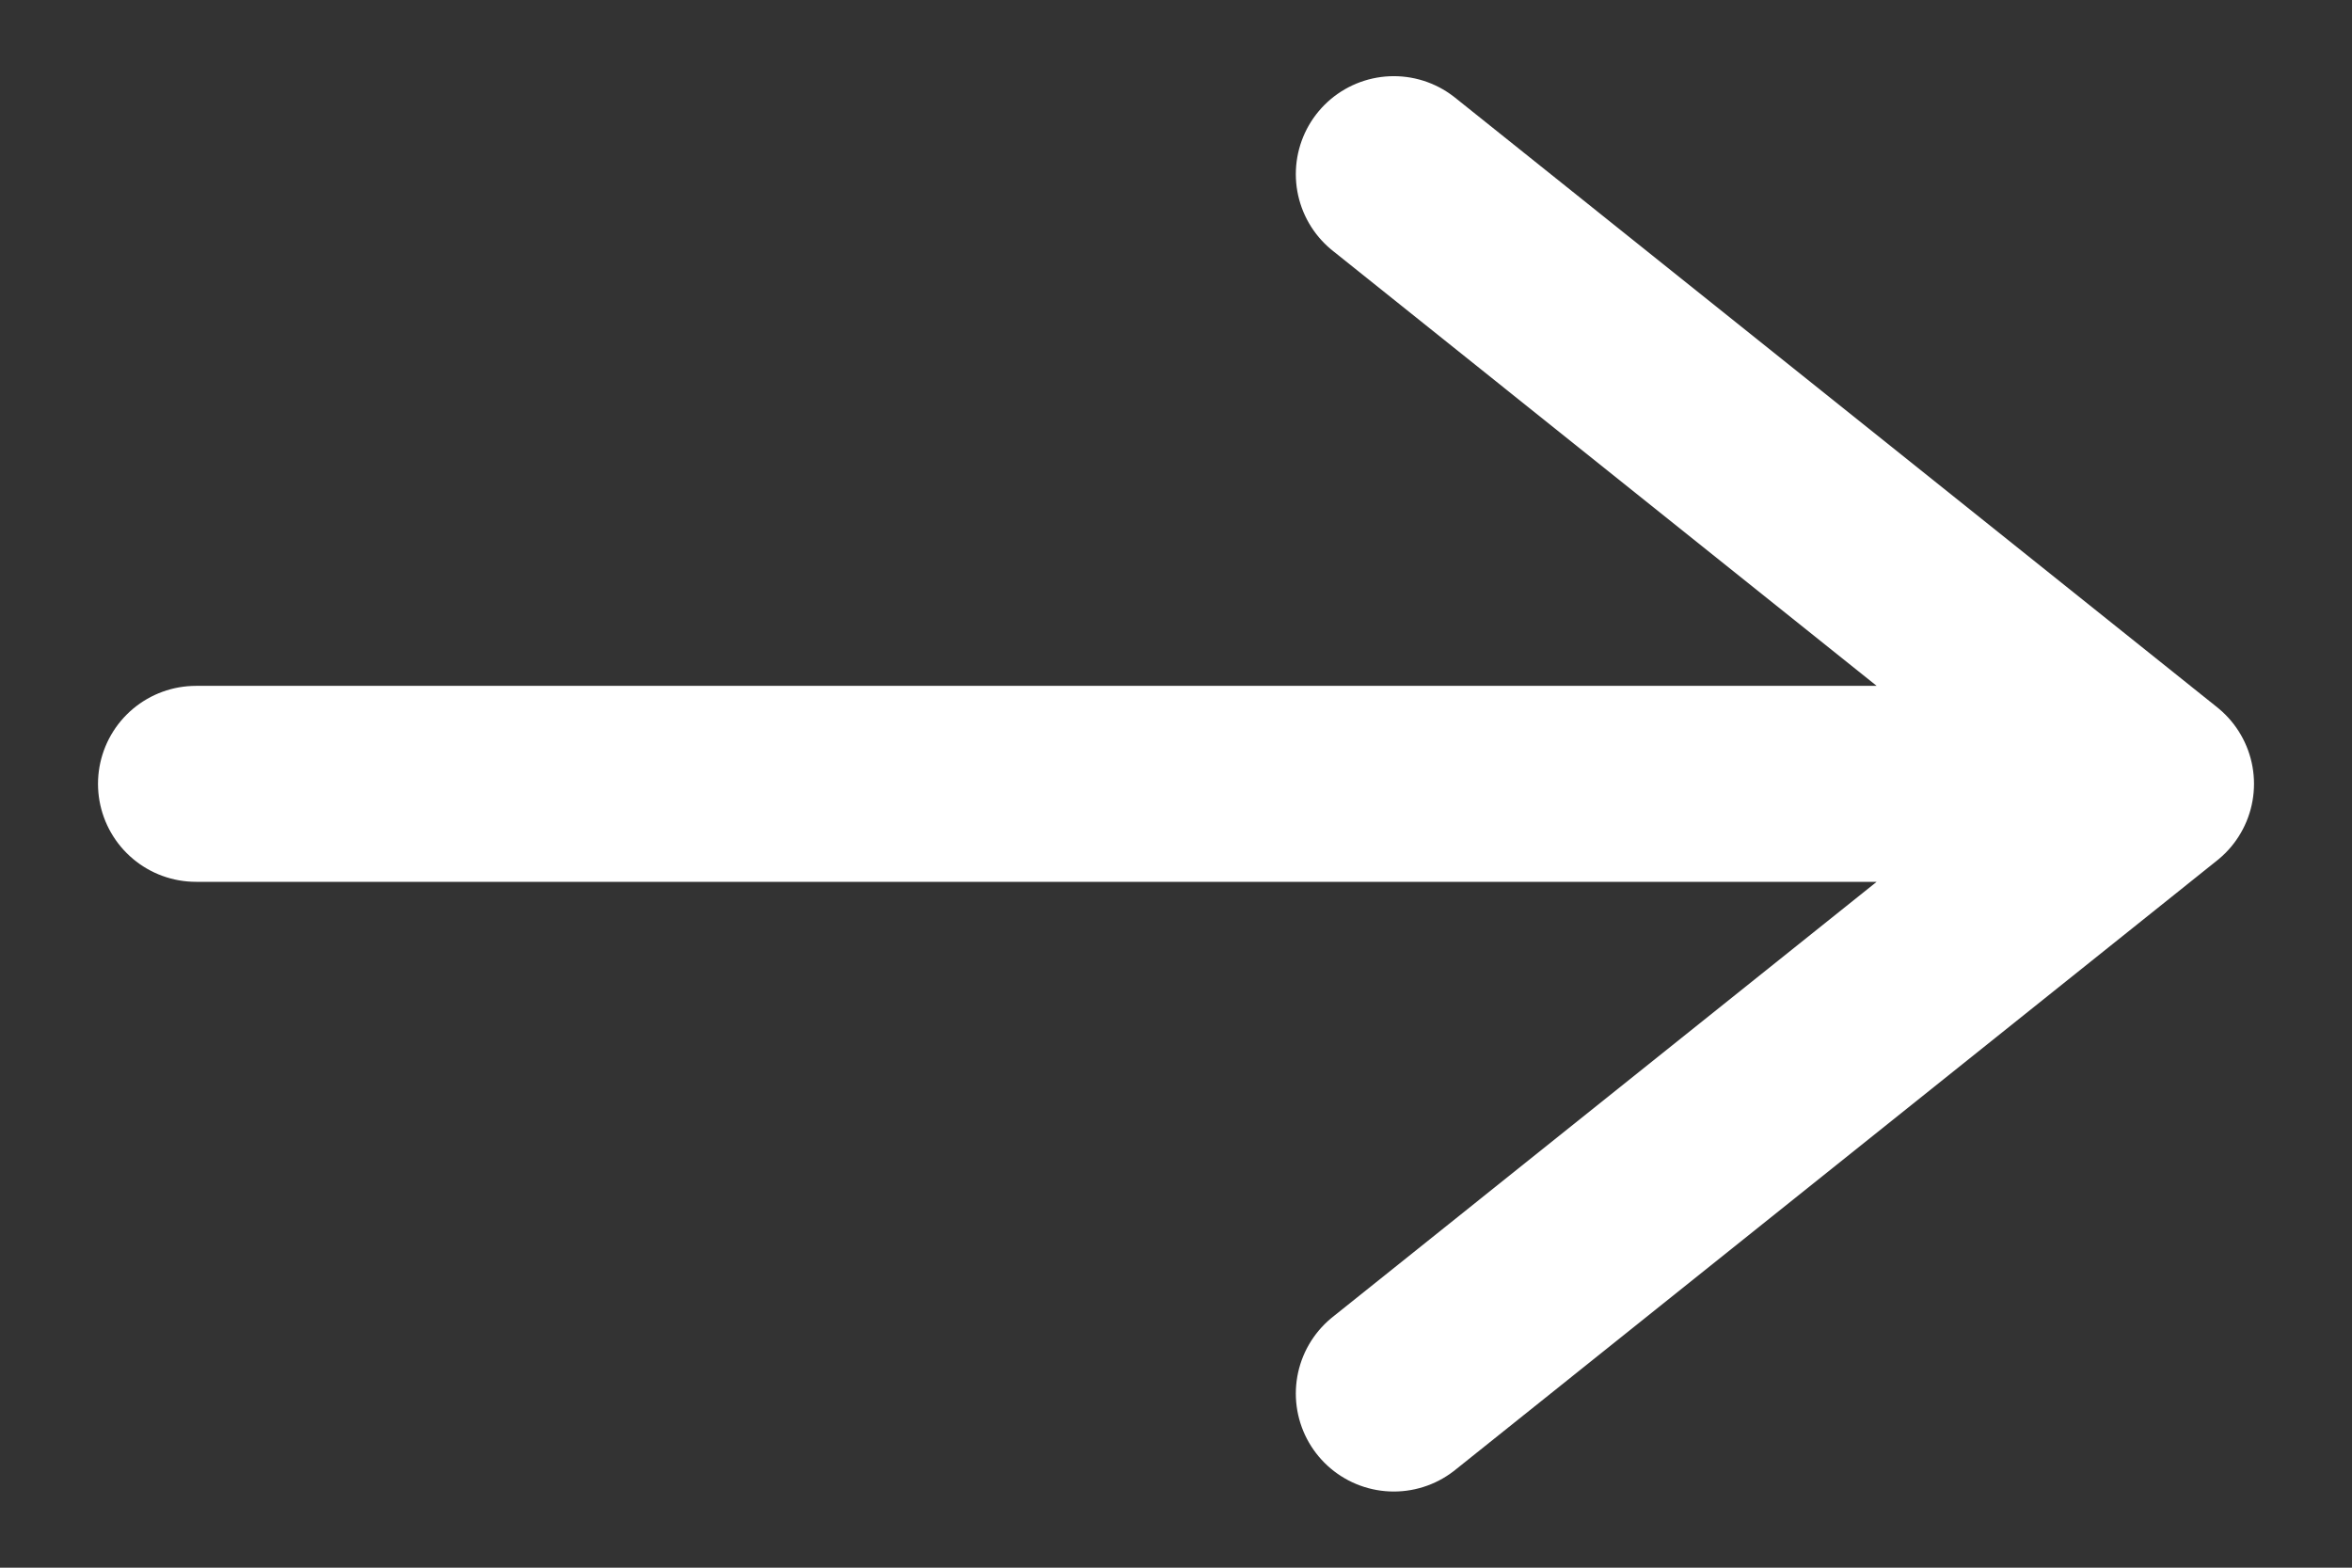 <svg width="18" height="12" viewBox="0 0 18 12" fill="none" xmlns="http://www.w3.org/2000/svg">
<rect x="0" y="0" width="18" height="12" fill="#333333" stroke="none"/>
<path d="M16.5 6H1.5M10.667 1.333L16.5 6L10.667 1.333ZM16.5 6L10.667 10.667L16.5 6Z" stroke="white" stroke-width="1.5" stroke-linecap="round" stroke-linejoin="round"/>
</svg>
